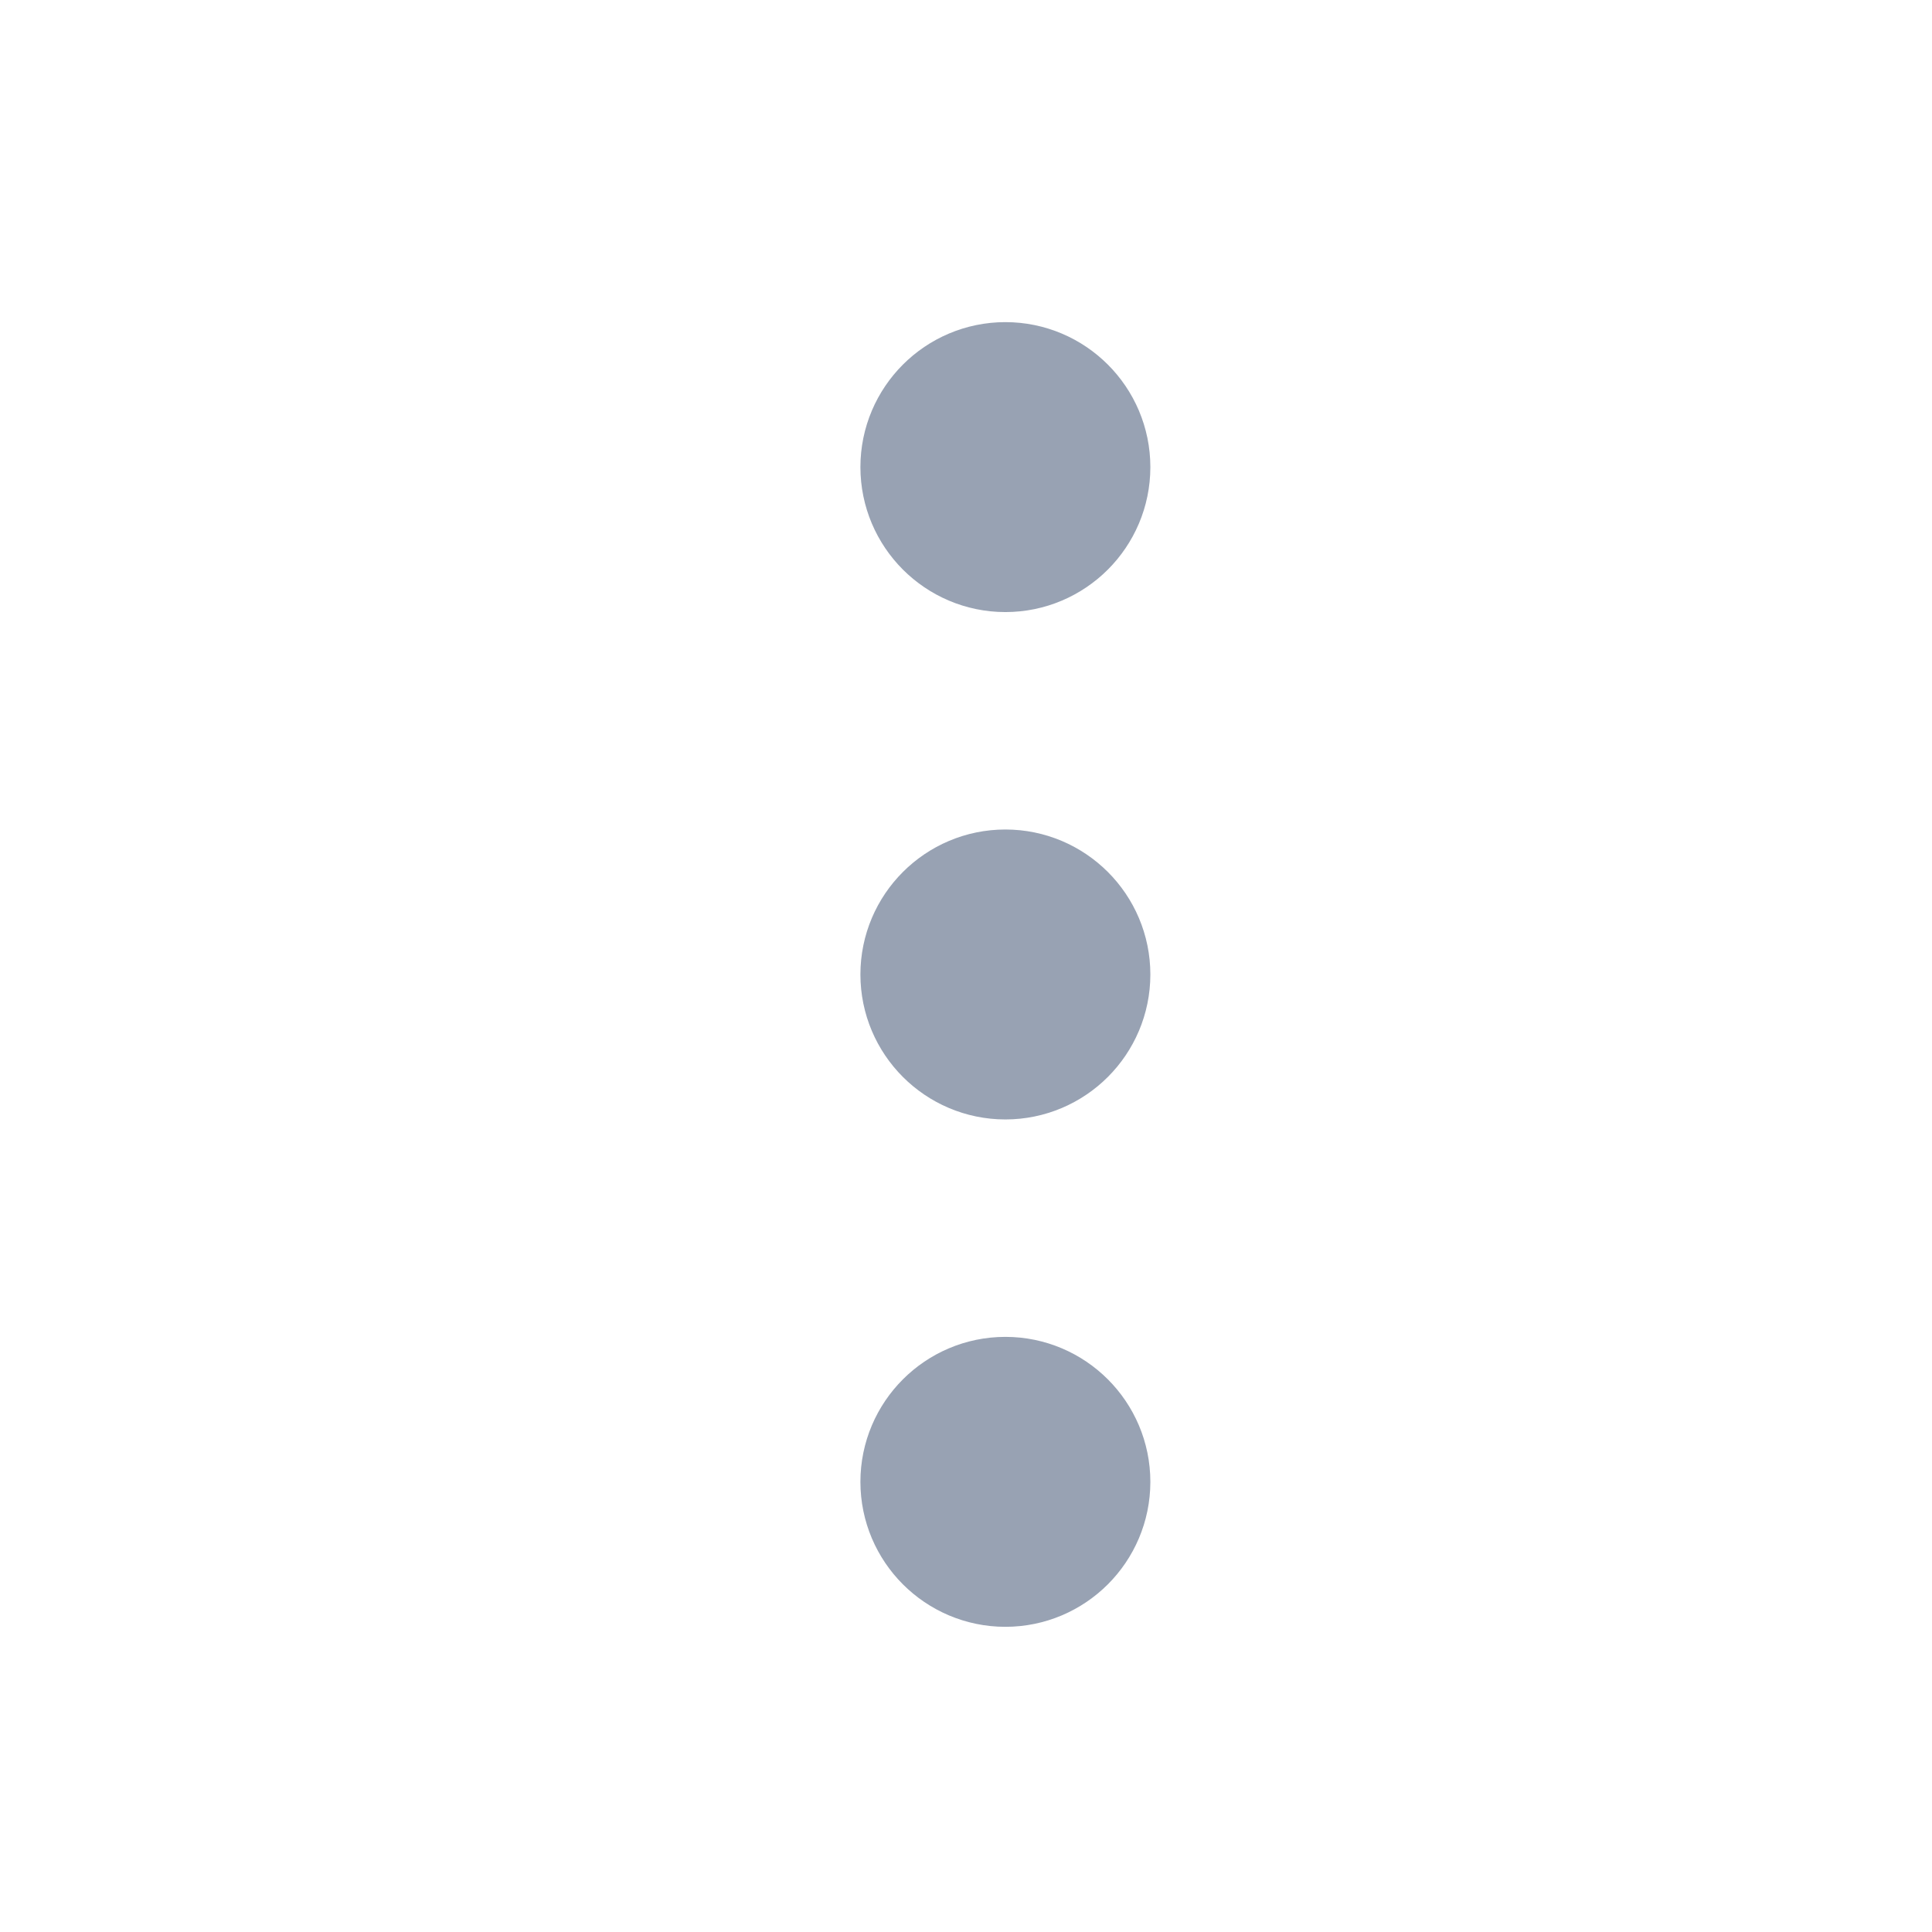 <svg width="13" height="13" viewBox="0 0 13 13" fill="none" xmlns="http://www.w3.org/2000/svg">
<path d="M6.765 7.045C7.034 7.045 7.253 6.826 7.253 6.557C7.253 6.288 7.034 6.069 6.765 6.069C6.496 6.069 6.277 6.288 6.277 6.557C6.277 6.826 6.496 7.045 6.765 7.045Z" stroke="#98A2B3" stroke-width="0.975" stroke-linecap="round" stroke-linejoin="round"/>
<path d="M6.765 3.631C7.034 3.631 7.253 3.412 7.253 3.143C7.253 2.874 7.034 2.655 6.765 2.655C6.496 2.655 6.277 2.874 6.277 3.143C6.277 3.412 6.496 3.631 6.765 3.631Z" stroke="#98A2B3" stroke-width="0.975" stroke-linecap="round" stroke-linejoin="round"/>
<path d="M6.765 10.459C7.034 10.459 7.253 10.24 7.253 9.971C7.253 9.702 7.034 9.483 6.765 9.483C6.496 9.483 6.277 9.702 6.277 9.971C6.277 10.24 6.496 10.459 6.765 10.459Z" stroke="#98A2B3" stroke-width="0.975" stroke-linecap="round" stroke-linejoin="round"/>
</svg>
